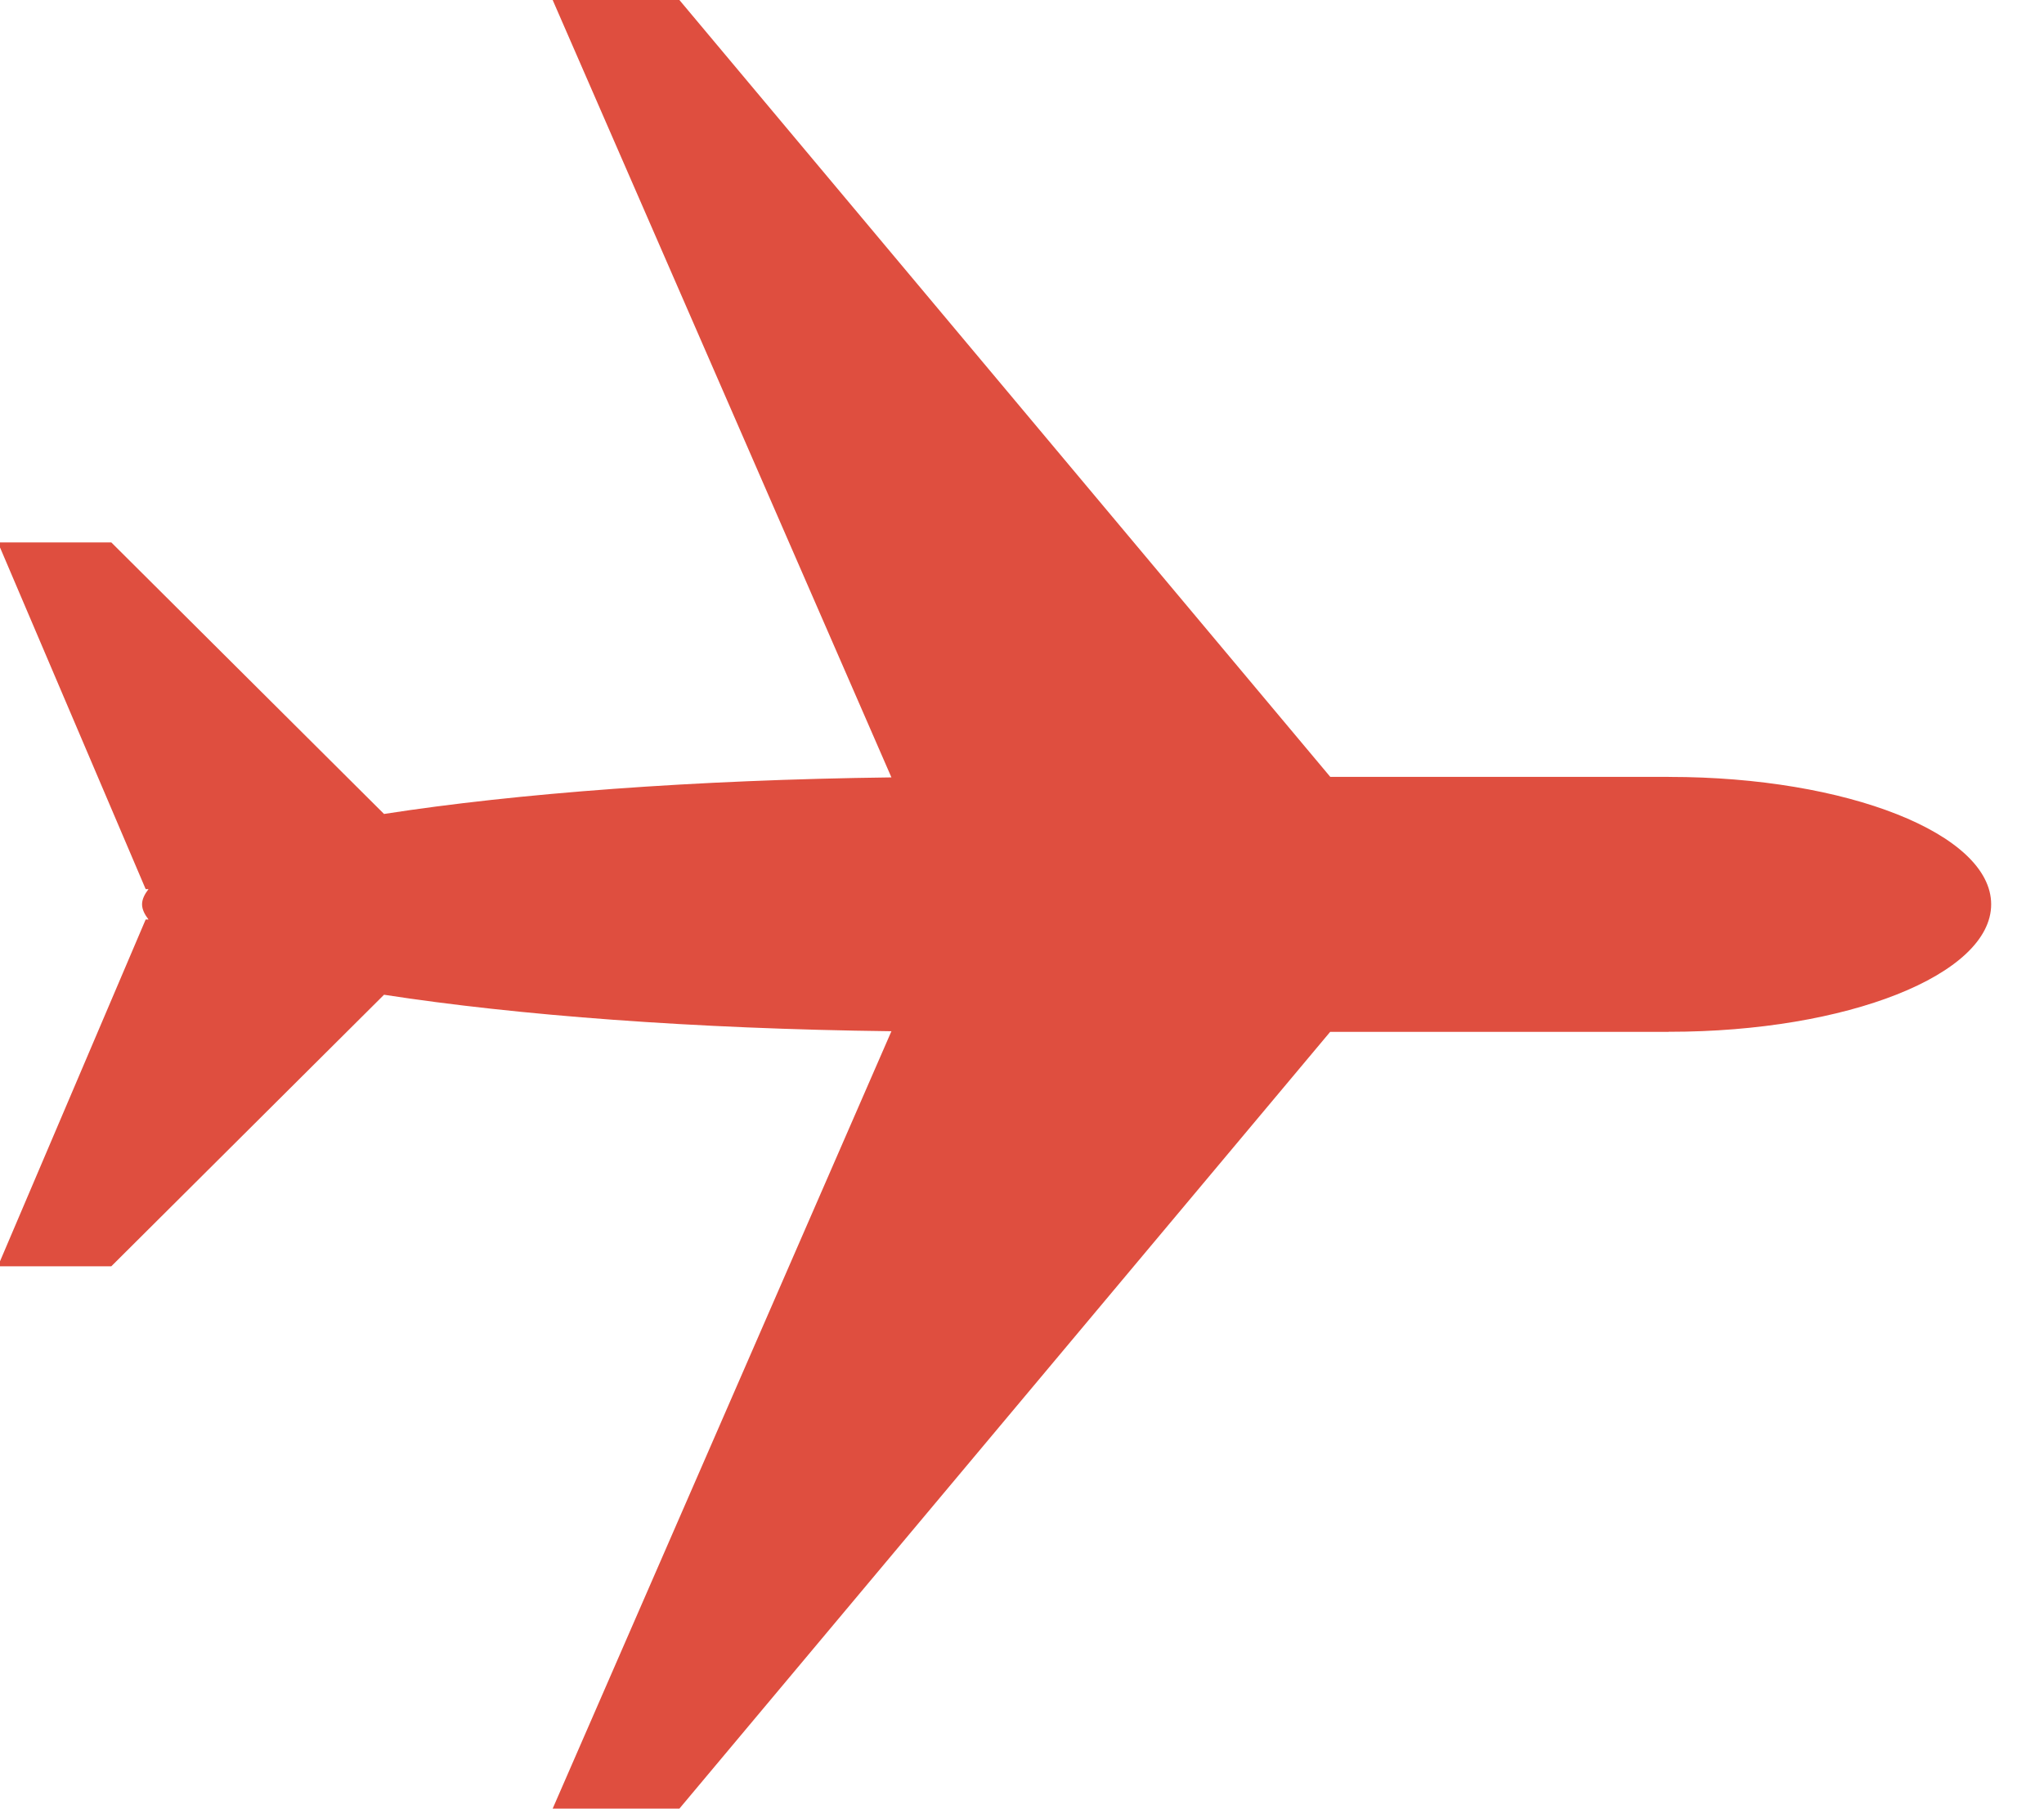 <?xml version="1.0" encoding="UTF-8" standalone="no"?>
<svg width="26px" height="23px" viewBox="0 0 26 23" version="1.1" xmlns="http://www.w3.org/2000/svg" xmlns:xlink="http://www.w3.org/1999/xlink">
    <!-- Generator: Sketch 46 (44423) - http://www.bohemiancoding.com/sketch -->
    <title>Fill 1</title>
    <desc>Created with Sketch.</desc>
    <defs></defs>
    <g id="Page-1" stroke="none" stroke-width="1" fill="none" fill-rule="evenodd">
        <g id="Delayed-after-taking-off" transform="translate(-271, -374)" fill="#DF4E3F">
            <g id="Rich-Data---Flight" transform="translate(-233, 73)">
                <g id="Flight-Info" transform="translate(338, 273)">
                    <g id="Progress" transform="translate(117, 28)">
                        <g id="flightstatus_plane" transform="translate(48.973, 0)">
                            <path d="M21.263,13.121 C21.26,13.121 21.257,13.12 21.253,13.12 L21.253,13.122 L16.947,13.122 L8.669,23 L7.057,23 L11.366,13.114 C8.854,13.084 6.601,12.911 4.912,12.65 L1.443,16.103 L0,16.103 L1.88,11.693 L1.916,11.693 C1.868,11.63 1.834,11.566 1.834,11.5 C1.834,11.435 1.867,11.371 1.916,11.307 L1.88,11.307 L0,6.898 L1.443,6.898 L4.912,10.351 C6.601,10.089 8.854,9.917 11.366,9.886 L7.057,0 L8.669,0 L16.948,9.879 L21.253,9.879 L21.253,9.88 C21.257,9.88 21.26,9.88 21.263,9.88 C23.523,9.88 25.355,10.605 25.355,11.5 C25.355,12.395 23.523,13.121 21.263,13.121" id="Fill-1"></path>
                        </g>
                    </g>
                </g>
            </g>
        </g>
    </g>
</svg>